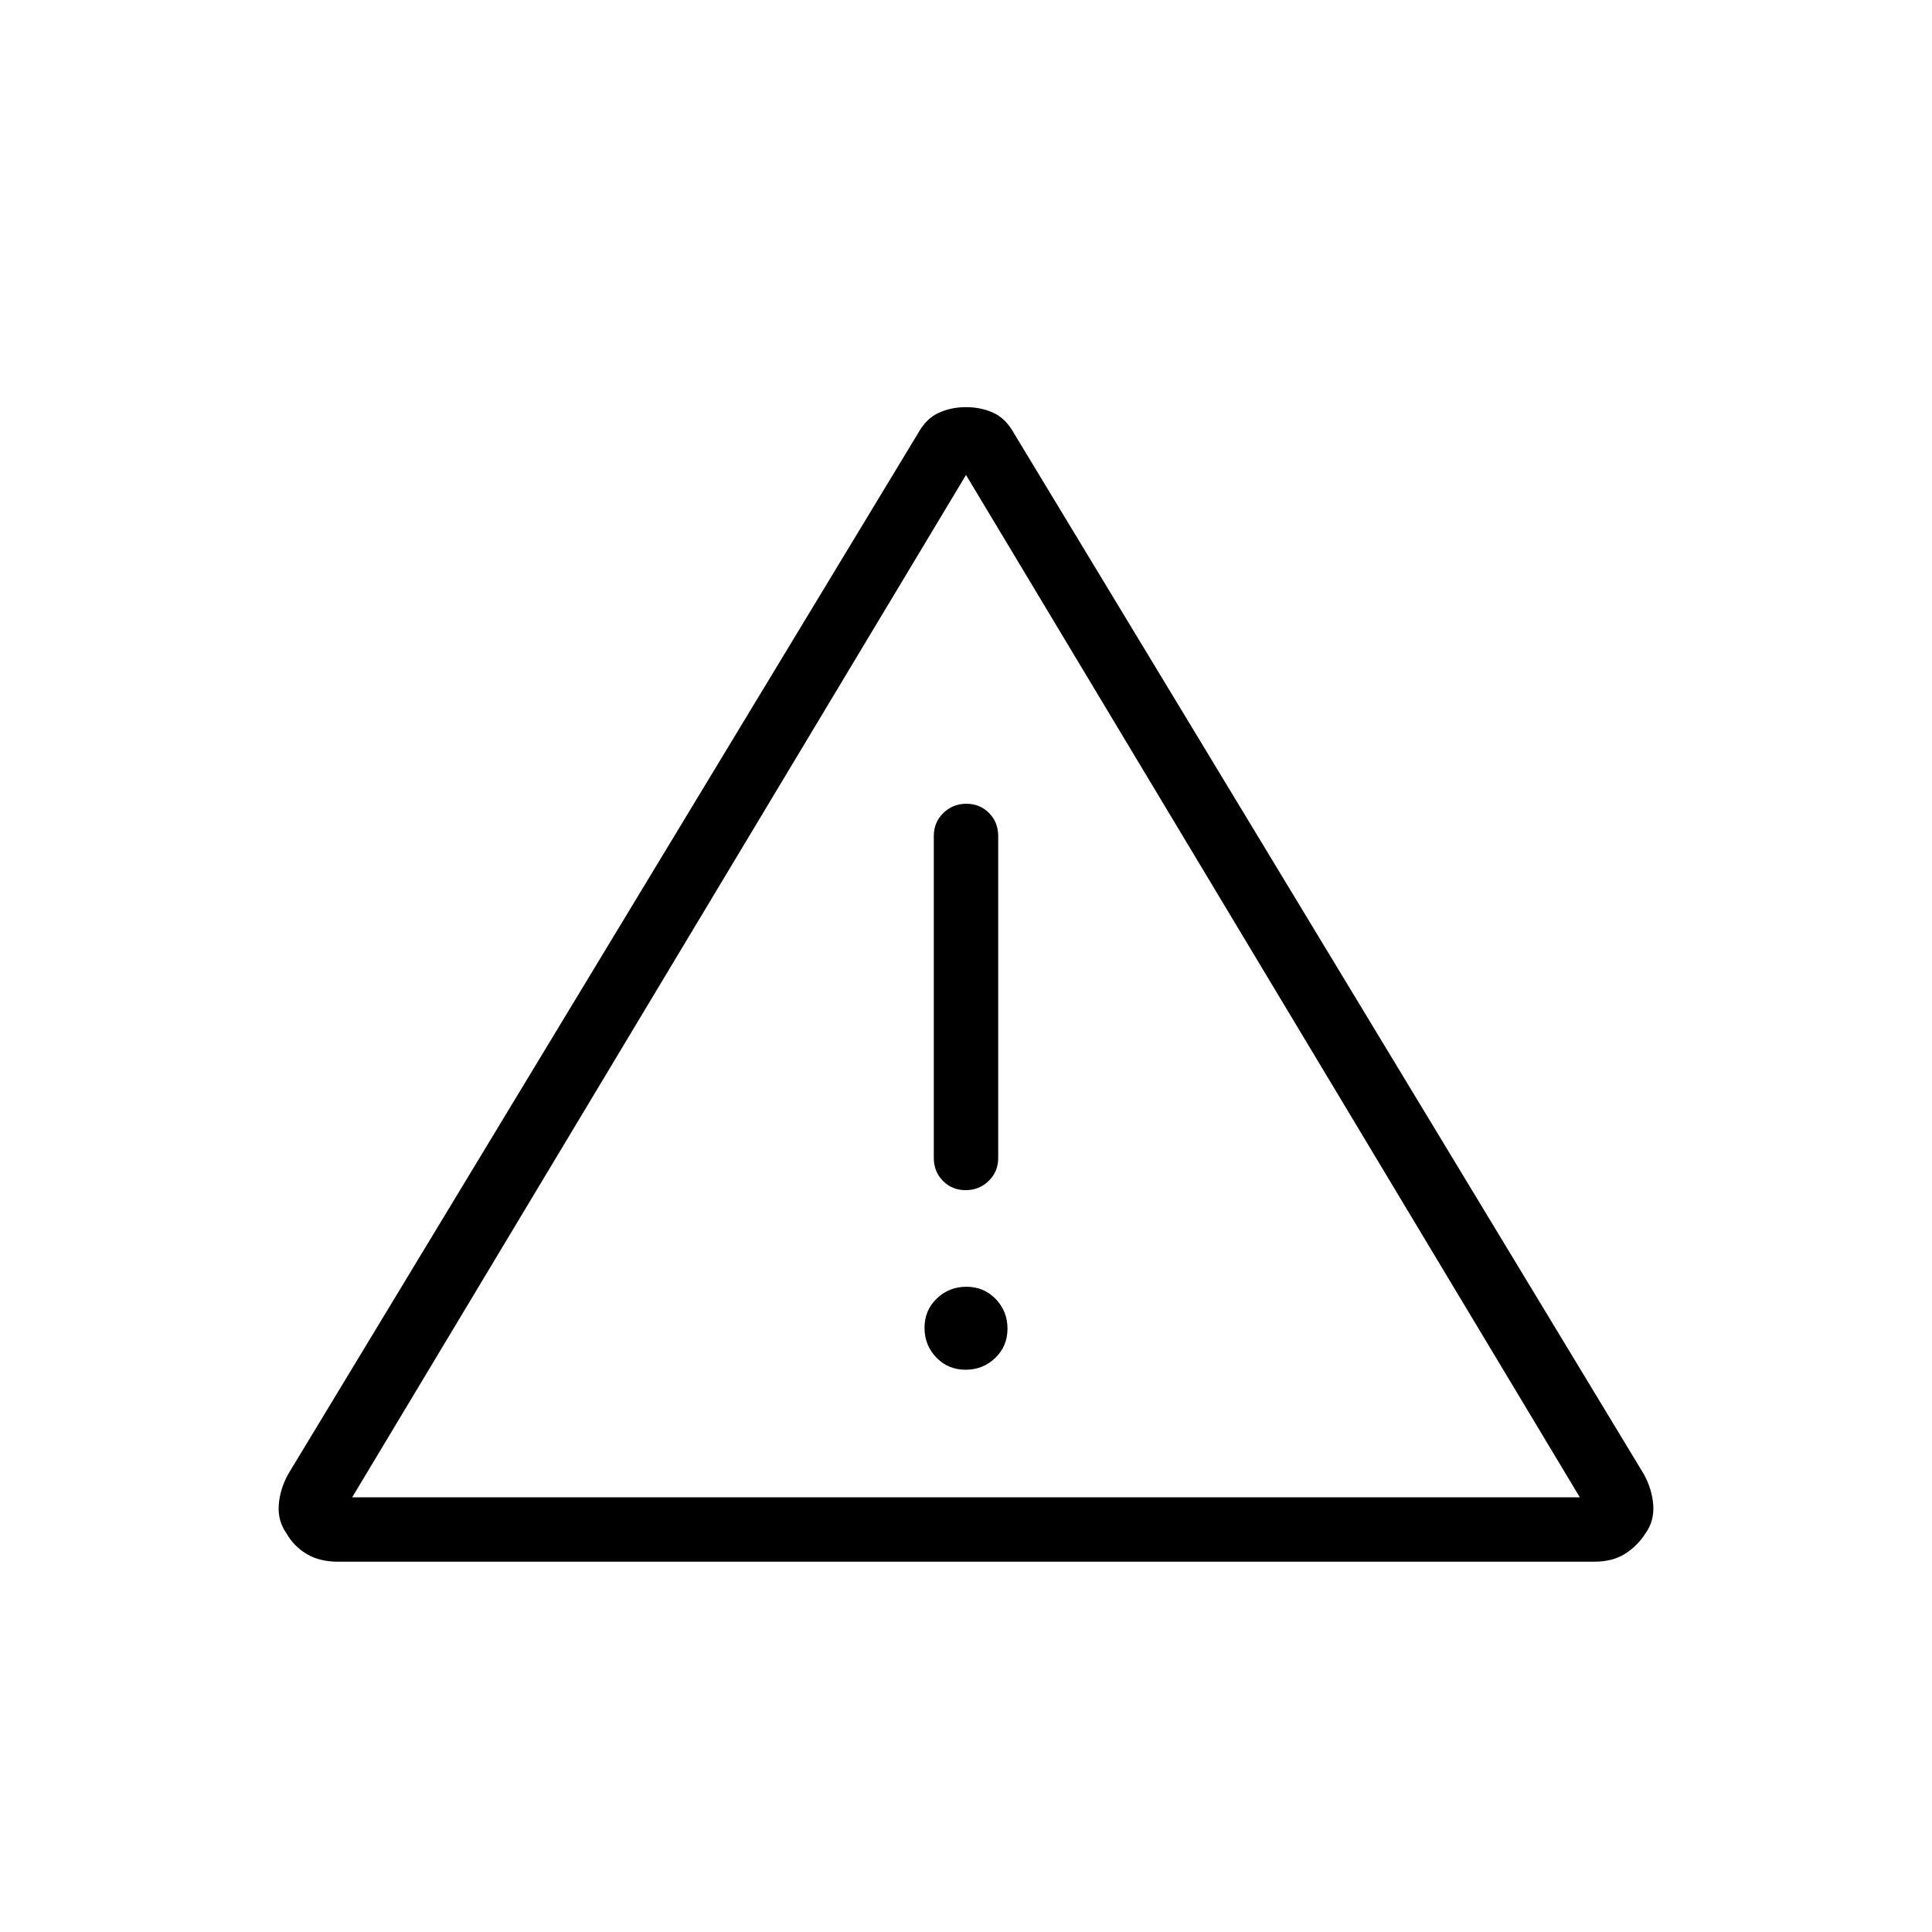<svg xmlns="http://www.w3.org/2000/svg" height="20" viewBox="0 -960 960 960" width="20"><path d="M167.944-184q-9.252 0-15.663-3.892-6.412-3.892-9.974-10.262-4.359-6.153-3.795-14 .565-7.846 4.67-15.331l312.866-517.031q4.106-7.484 10.324-10.331 6.218-2.846 13.654-2.846t13.628 2.846q6.192 2.847 10.298 10.331l312.866 517.031q4.105 7.485 4.67 15.331.564 7.847-3.795 14-3.997 6.27-10.191 10.212Q801.308-184 792.056-184H167.944ZM175-216h610L480-724 175-216Zm304.789-63.385q8.673 0 14.75-5.866 6.076-5.866 6.076-14.538 0-8.673-5.866-14.75-5.866-6.076-14.538-6.076-8.673 0-14.75 5.866-6.076 5.866-6.076 14.538 0 8.673 5.866 14.75 5.866 6.076 14.538 6.076Zm.027-89.23q6.723 0 11.453-4.601 4.731-4.6 4.731-11.4v-159.999q0-6.8-4.547-11.4-4.547-4.6-11.269-4.6-6.723 0-11.453 4.6-4.731 4.6-4.731 11.4v159.999q0 6.8 4.547 11.4 4.547 4.601 11.269 4.601ZM480-470Z"/></svg>